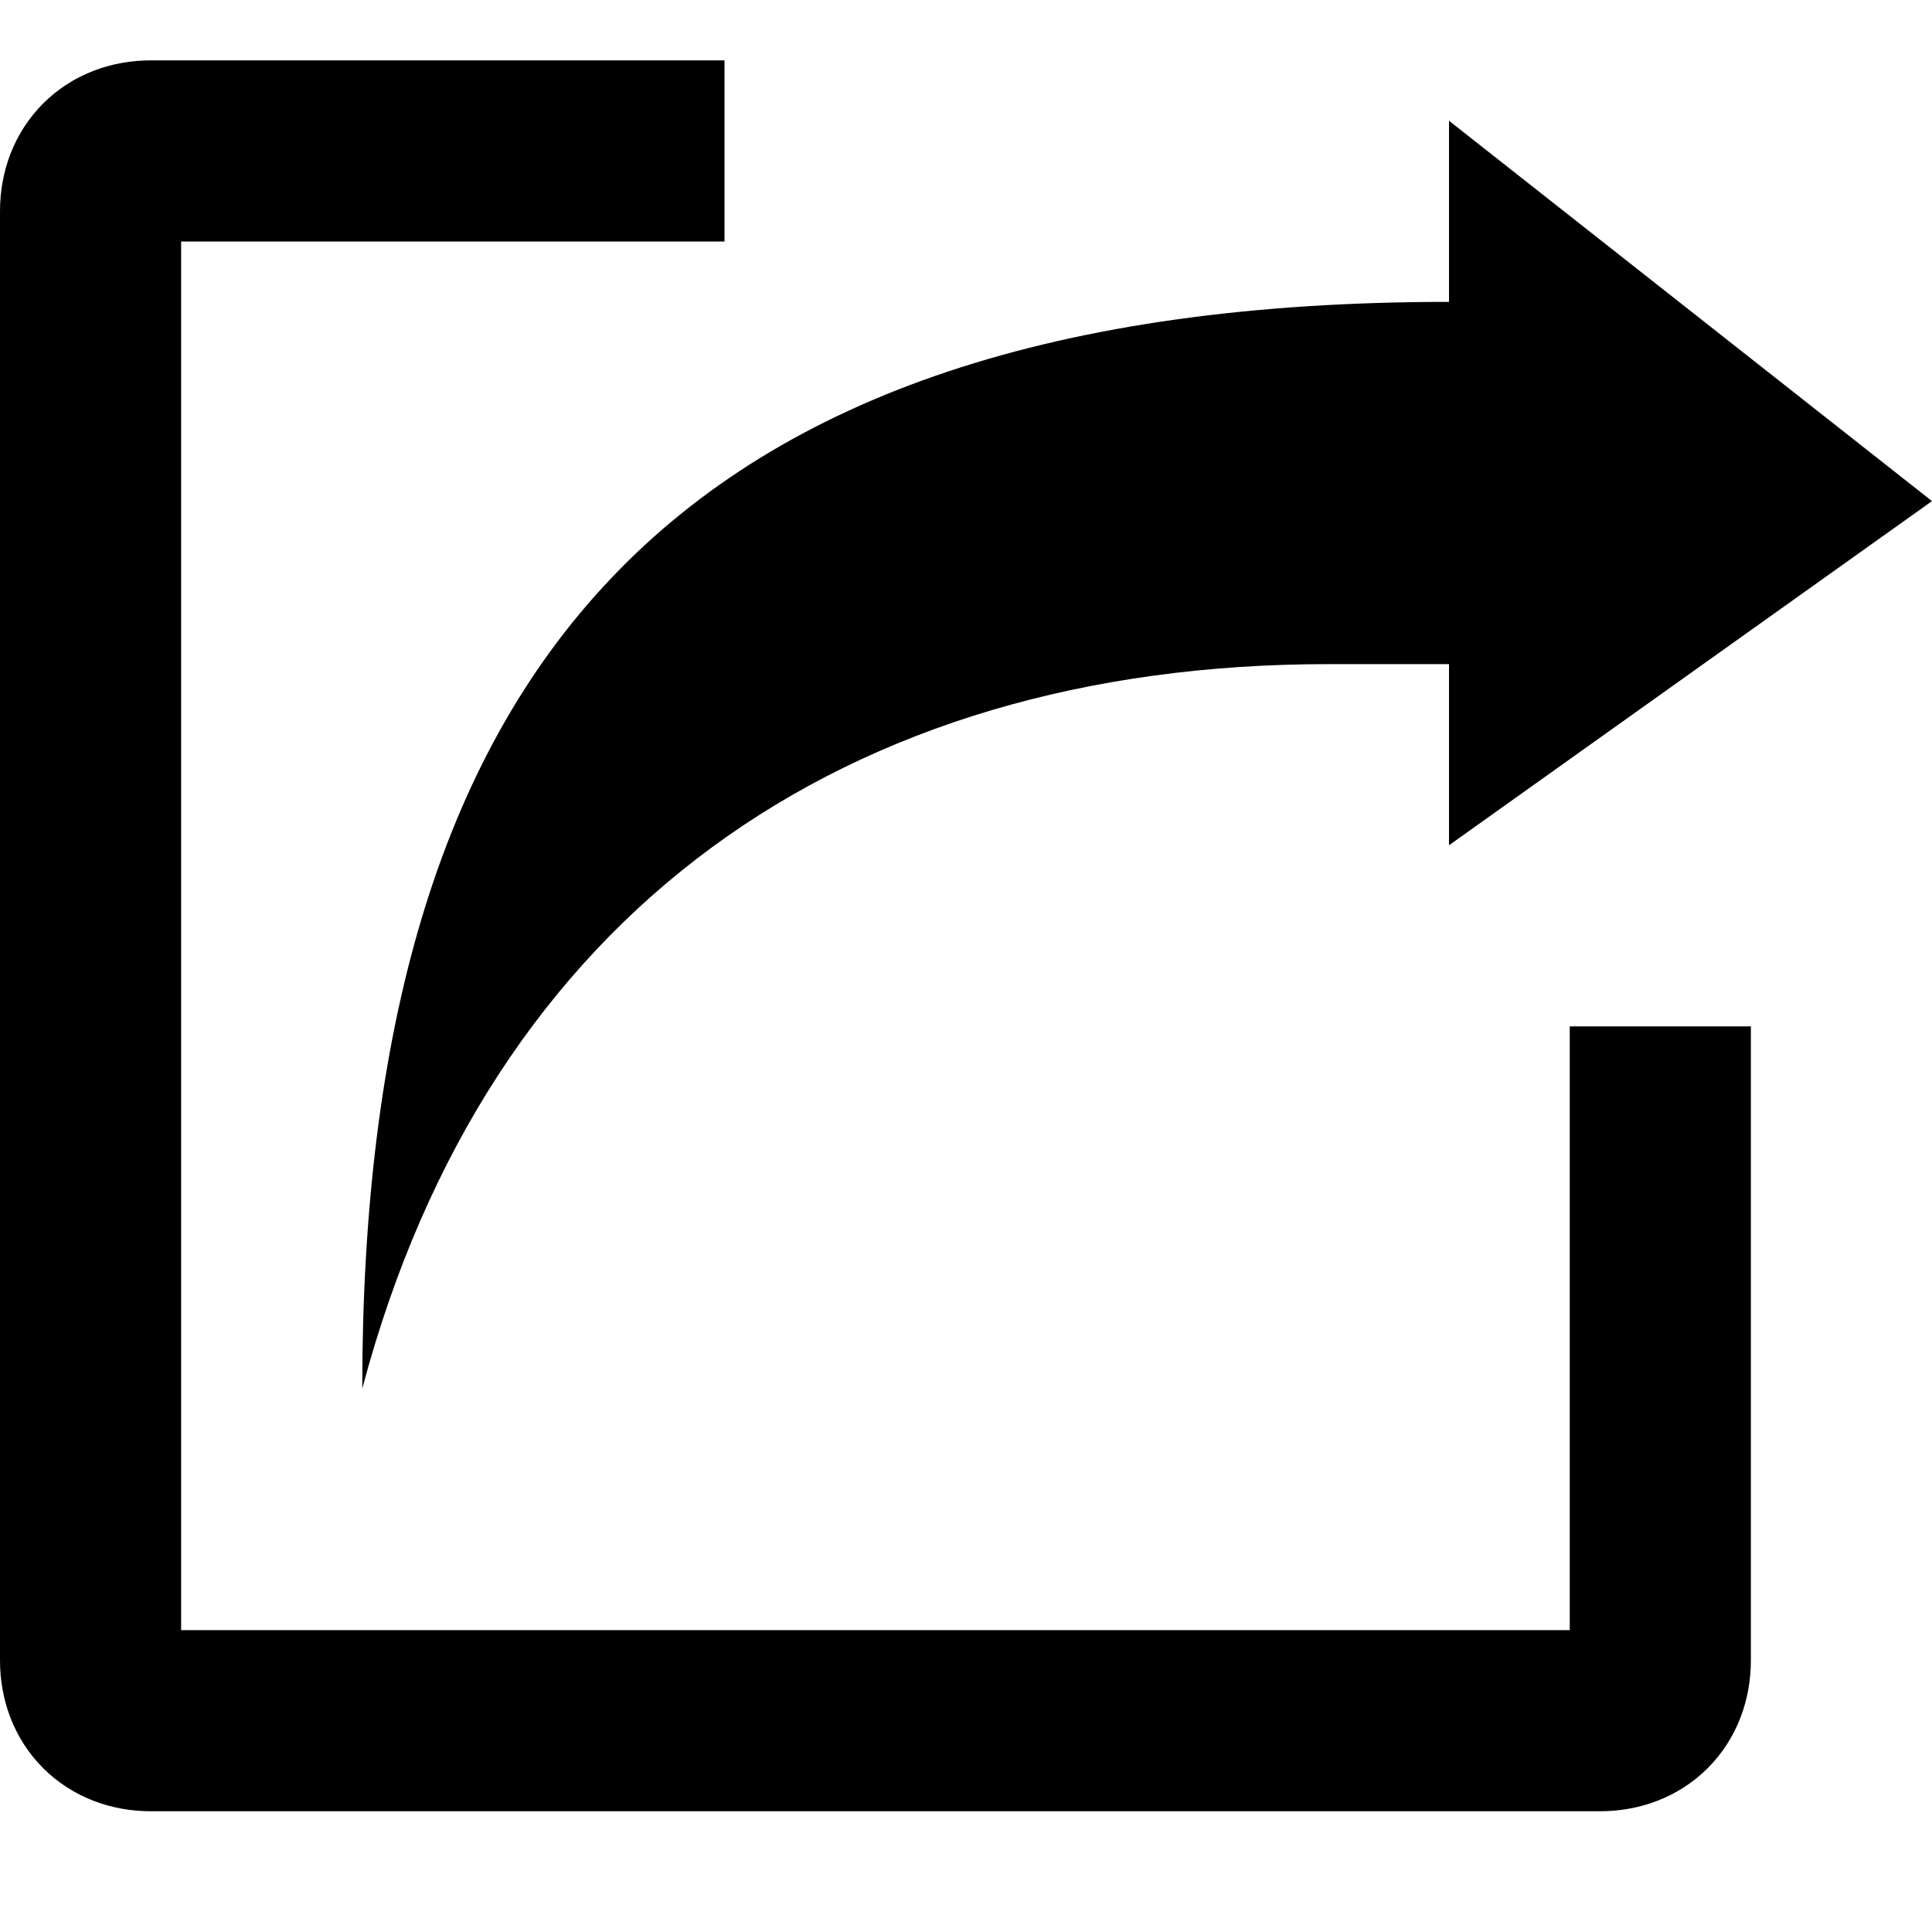 <svg version="1.1" xmlns="http://www.w3.org/2000/svg" width="32" height="32" data-icon="share-boxed" class="iconic iconic-share-boxed iconic-size-md" viewBox="0 0 32 32">
  <g class="iconic-metadata">
    <title>Share Boxed</title>
  </g>
  <g class="iconic-container" data-width="32" data-height="29" transform="translate(0 1)">
    <path stroke="#000" stroke-width="3" stroke-linecap="square" stroke-miterlimit="10" d="M27.5 17.5v9c0 .6-.4 1-1 1h-24c-.6 0-1-.4-1-1v-24c0-.6.4-1 1-1h8" class="iconic-share-boxed-box iconic-property-accent iconic-property-stroke" fill="none" />
    <path d="M32 7.3l-8-6.3v3c-13 0-18 6.2-18 18 2.1-7.9 8-12 16-12 .9 0 1.5 0 2 0v3l8-5.7z" class="iconic-share-boxed-arrow iconic-property-fill" />
  </g>
</svg>